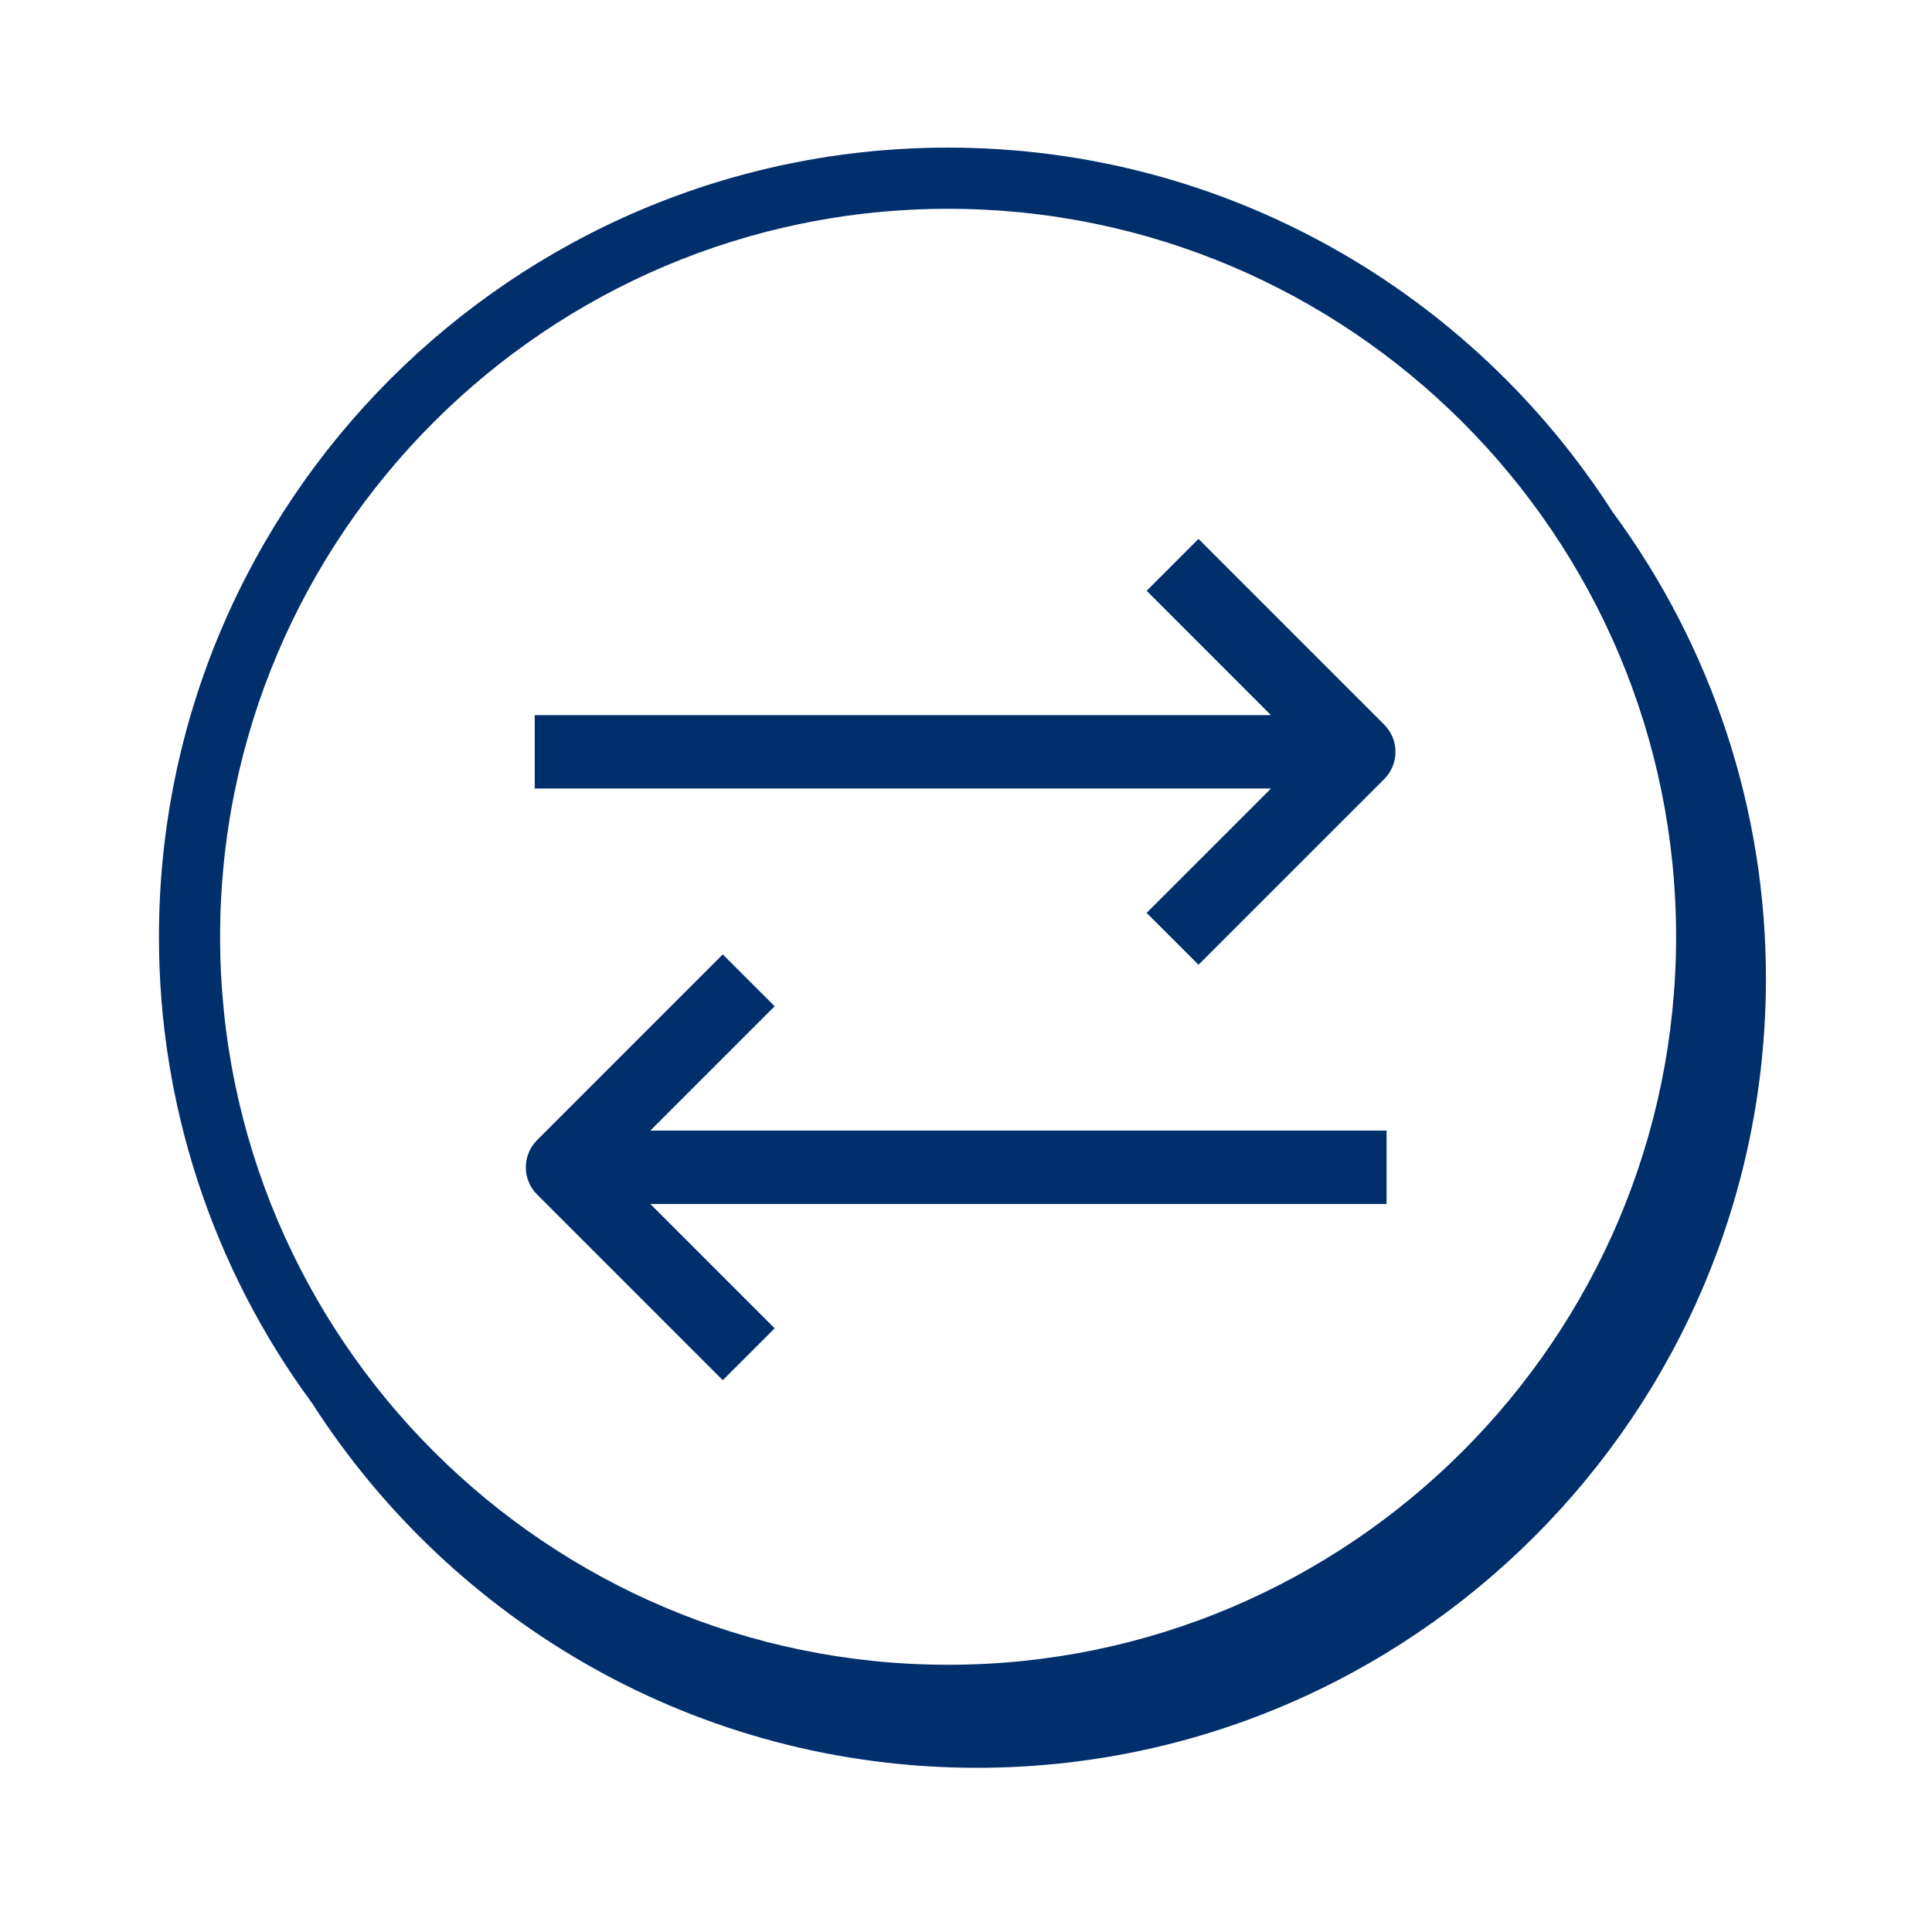 <svg width="79" height="79" viewBox="0 0 79 79" fill="none" xmlns="http://www.w3.org/2000/svg">
<path fill-rule="evenodd" clip-rule="evenodd" d="M38.768 68.073C22.354 68.073 9 54.719 9 38.306C9 21.893 22.354 8.538 38.768 8.538C55.181 8.538 68.536 21.891 68.536 38.305C68.536 54.719 55.18 68.073 38.768 68.073ZM65.937 20.931C60.197 11.983 50.166 6.036 38.767 6.036C20.977 6.036 6.5 20.511 6.5 38.304C6.493 45.17 8.69 51.857 12.766 57.382C18.506 66.336 28.539 72.286 39.943 72.286C57.735 72.286 72.209 57.811 72.209 40.019C72.215 33.149 70.017 26.459 65.937 20.931Z" fill="#002F6C"/>
<path fill-rule="evenodd" clip-rule="evenodd" d="M56.602 29.631L49.007 22.036L46.887 24.157L51.971 29.243H21.865V32.243H51.972L46.886 37.328L49.007 39.449L56.601 31.856C57.215 31.241 57.215 30.246 56.602 29.632V29.631ZM56.697 46.231H26.591L31.676 41.146L29.554 39.025L21.961 46.62C21.815 46.766 21.699 46.939 21.62 47.13C21.541 47.321 21.5 47.525 21.5 47.732C21.5 47.938 21.541 48.143 21.62 48.333C21.699 48.524 21.815 48.697 21.961 48.843L29.554 56.437L31.676 54.316L26.591 49.231H56.697V46.231Z" fill="#002F6C"/>
</svg>
